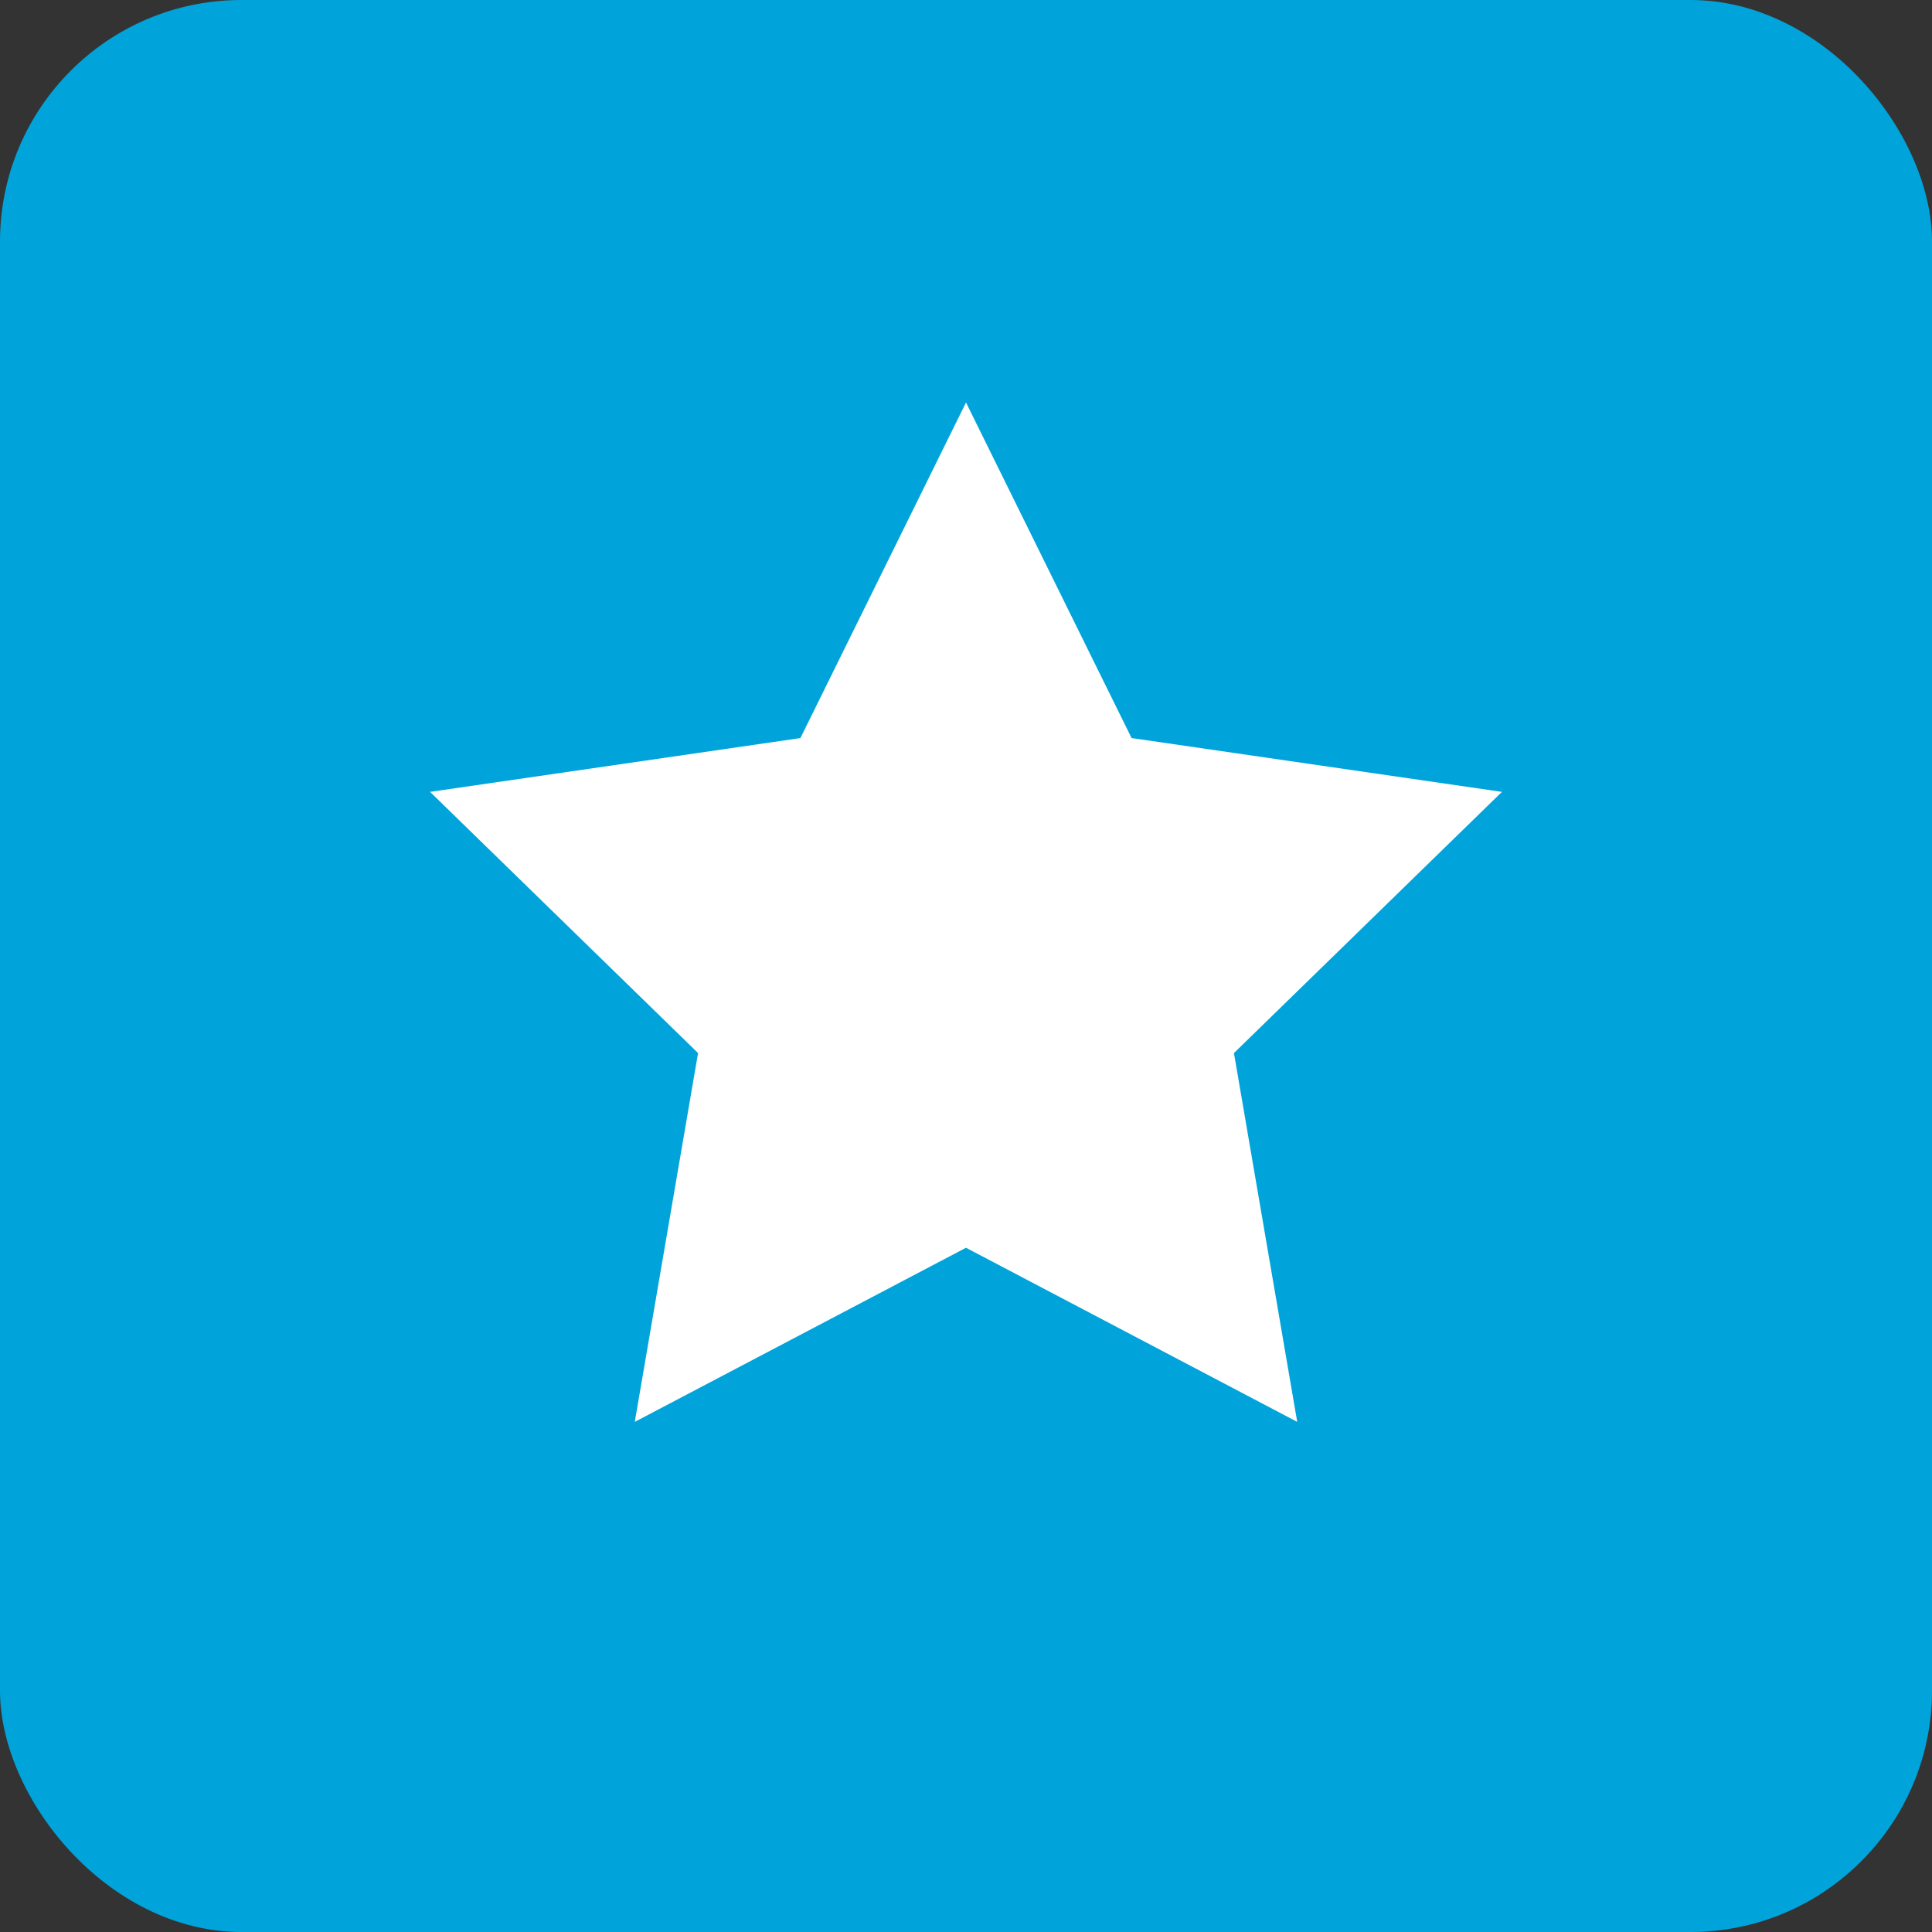 <?xml version="1.0" encoding="UTF-8"?>
<svg version="1.1" viewBox="0 0 48 48" xmlns="http://www.w3.org/2000/svg">
<rect x="0" y="0" width="48" height="48" fill="#333333" stroke="none"/>
<title>Group 10</title>
<desc>Created with Sketch.</desc>
<g fill="none" fill-rule="evenodd">
<g transform="translate(-1019 -3382)">
<g transform="translate(1019 3382)">
<g fill="#00A4DB">
<rect width="48" height="48" rx="6"/>
</g>
<polygon points="24 31 15.771 35.326 17.343 26.163 10.685 19.674 19.886 18.337 24 10 28.114 18.337 37.315 19.674 30.657 26.163 32.229 35.326" fill="#fff"/>
</g>
</g>
</g>
</svg>
